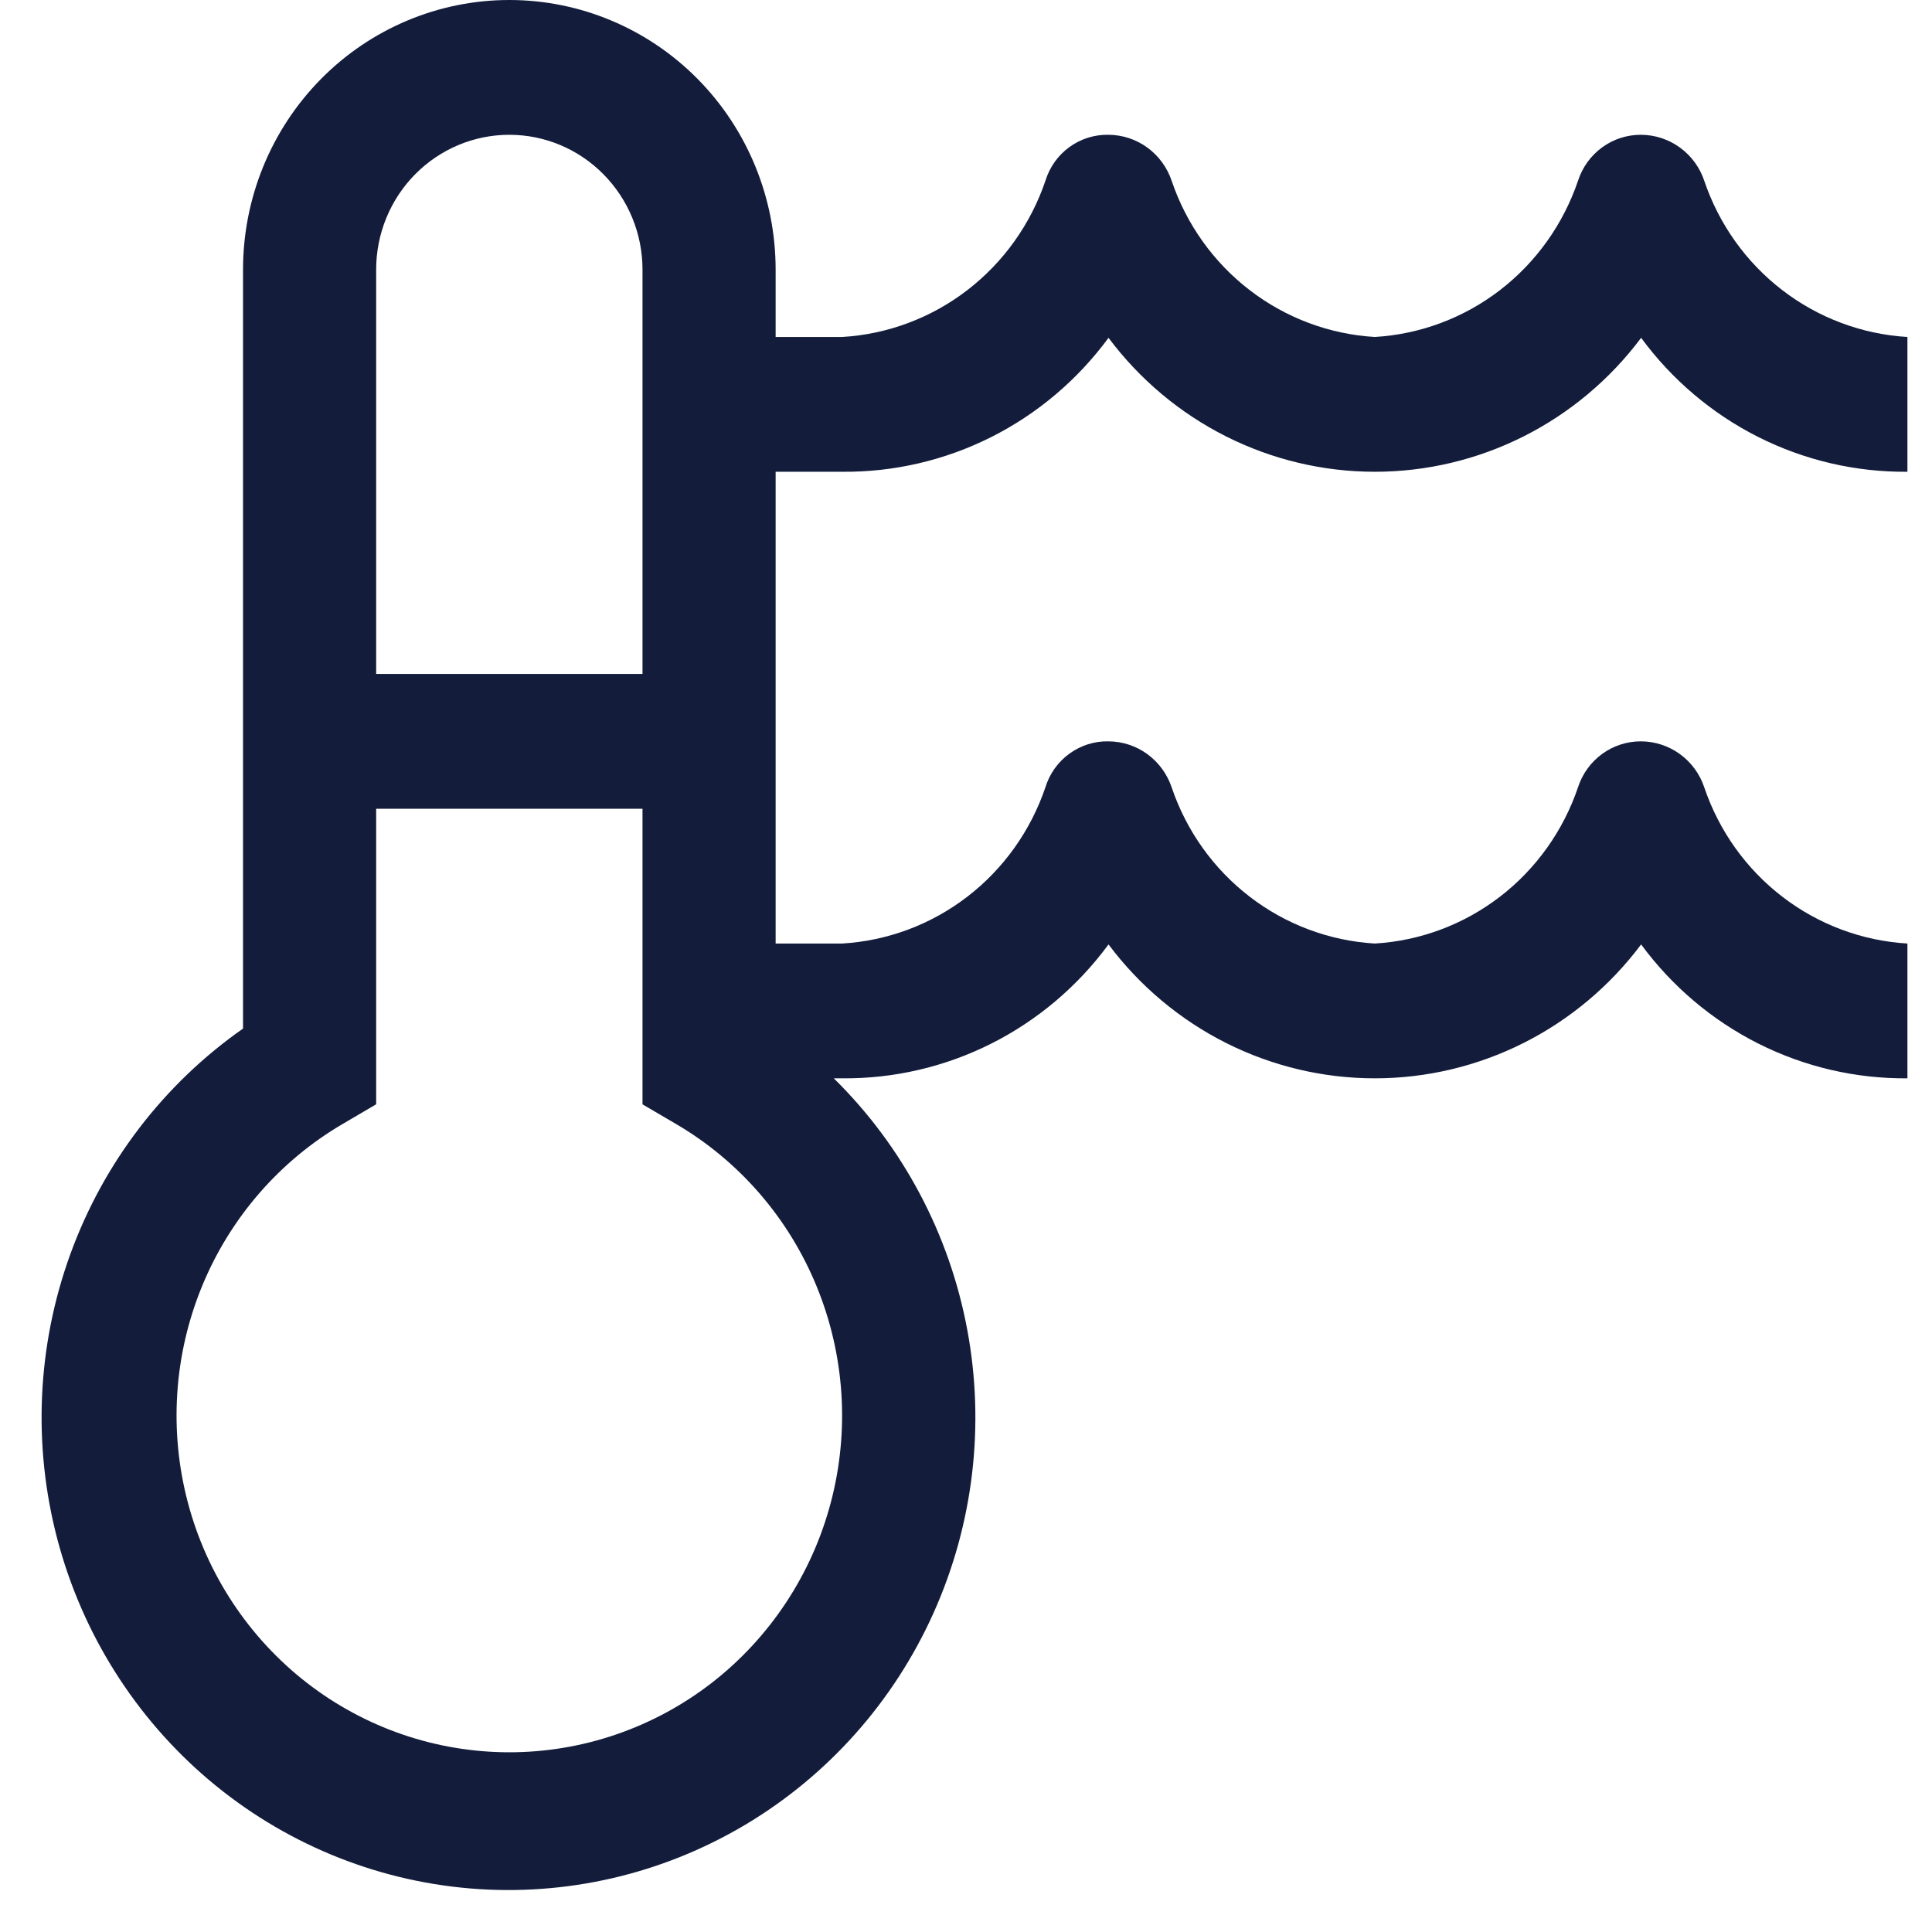 <svg width="43" height="43" viewBox="0 0 43 43" fill="none" xmlns="http://www.w3.org/2000/svg">
<path d="M18.745 10.5C19.895 10.51 21.031 10.246 22.061 9.728C23.091 9.21 23.985 8.453 24.672 7.519C25.366 8.446 26.262 9.197 27.29 9.714C28.318 10.231 29.451 10.5 30.599 10.5C31.747 10.5 32.88 10.231 33.908 9.714C34.936 9.197 35.832 8.446 36.526 7.519C37.213 8.453 38.107 9.21 39.137 9.728C40.167 10.246 41.303 10.51 42.453 10.5V7.5C41.444 7.44 40.475 7.078 39.67 6.459C38.865 5.841 38.26 4.994 37.932 4.026C37.833 3.728 37.644 3.469 37.391 3.285C37.139 3.101 36.837 3.002 36.526 3C36.216 2.998 35.913 3.095 35.661 3.278C35.409 3.461 35.22 3.72 35.123 4.019C34.795 4.988 34.19 5.837 33.385 6.457C32.579 7.077 31.609 7.44 30.599 7.5C29.59 7.44 28.621 7.078 27.816 6.459C27.011 5.841 26.406 4.994 26.078 4.026C25.978 3.728 25.789 3.469 25.537 3.285C25.285 3.101 24.983 3.002 24.672 3C24.361 2.993 24.056 3.089 23.803 3.272C23.549 3.456 23.362 3.718 23.269 4.019C22.941 4.988 22.336 5.837 21.53 6.457C20.725 7.077 19.755 7.44 18.745 7.5H17.263V6C17.263 4.409 16.639 2.883 15.527 1.757C14.415 0.632 12.908 0 11.336 0C9.764 0 8.256 0.632 7.145 1.757C6.033 2.883 5.409 4.409 5.409 6V22.893C3.647 24.126 2.304 25.879 1.565 27.914C0.825 29.949 0.725 32.165 1.277 34.26C1.83 36.355 3.008 38.226 4.651 39.617C6.294 41.007 8.321 41.85 10.456 42.03C12.59 42.21 14.727 41.717 16.575 40.62C18.422 39.523 19.89 37.876 20.776 35.902C21.663 33.928 21.926 31.726 21.528 29.595C21.131 27.465 20.093 25.51 18.557 24H18.745C19.895 24.01 21.031 23.746 22.061 23.228C23.091 22.71 23.985 21.953 24.672 21.02C25.366 21.946 26.262 22.697 27.29 23.214C28.318 23.731 29.451 24 30.599 24C31.747 24 32.88 23.731 33.908 23.214C34.936 22.697 35.832 21.946 36.526 21.02C37.213 21.953 38.107 22.71 39.137 23.228C40.167 23.746 41.303 24.01 42.453 24V21C41.444 20.94 40.475 20.578 39.67 19.959C38.865 19.341 38.26 18.494 37.932 17.526C37.833 17.228 37.644 16.969 37.391 16.785C37.139 16.601 36.837 16.502 36.526 16.5C36.216 16.498 35.913 16.595 35.661 16.778C35.409 16.961 35.22 17.22 35.123 17.518C34.795 18.488 34.19 19.337 33.385 19.957C32.579 20.577 31.609 20.94 30.599 21C29.59 20.94 28.621 20.578 27.816 19.959C27.011 19.341 26.406 18.494 26.078 17.526C25.978 17.228 25.789 16.969 25.537 16.785C25.285 16.601 24.983 16.502 24.672 16.5C24.361 16.493 24.056 16.589 23.803 16.773C23.549 16.956 23.362 17.218 23.269 17.518C22.941 18.488 22.336 19.337 21.53 19.957C20.725 20.577 19.755 20.94 18.745 21H17.263V10.5H18.745ZM8.372 6C8.372 5.204 8.685 4.441 9.24 3.879C9.796 3.316 10.55 3 11.336 3C12.122 3 12.876 3.316 13.431 3.879C13.987 4.441 14.3 5.204 14.3 6V15H8.372V6ZM11.336 39C9.706 39 8.121 38.456 6.827 37.452C5.534 36.447 4.604 35.039 4.182 33.445C3.76 31.851 3.869 30.16 4.493 28.636C5.117 27.111 6.221 25.837 7.633 25.012L8.372 24.578V18H14.3V24.579L15.039 25.012C16.451 25.837 17.555 27.111 18.178 28.636C18.802 30.16 18.912 31.851 18.49 33.445C18.068 35.039 17.138 36.447 15.845 37.452C14.551 38.456 12.966 39 11.336 39Z" fill="#131D3B"/>
</svg>

